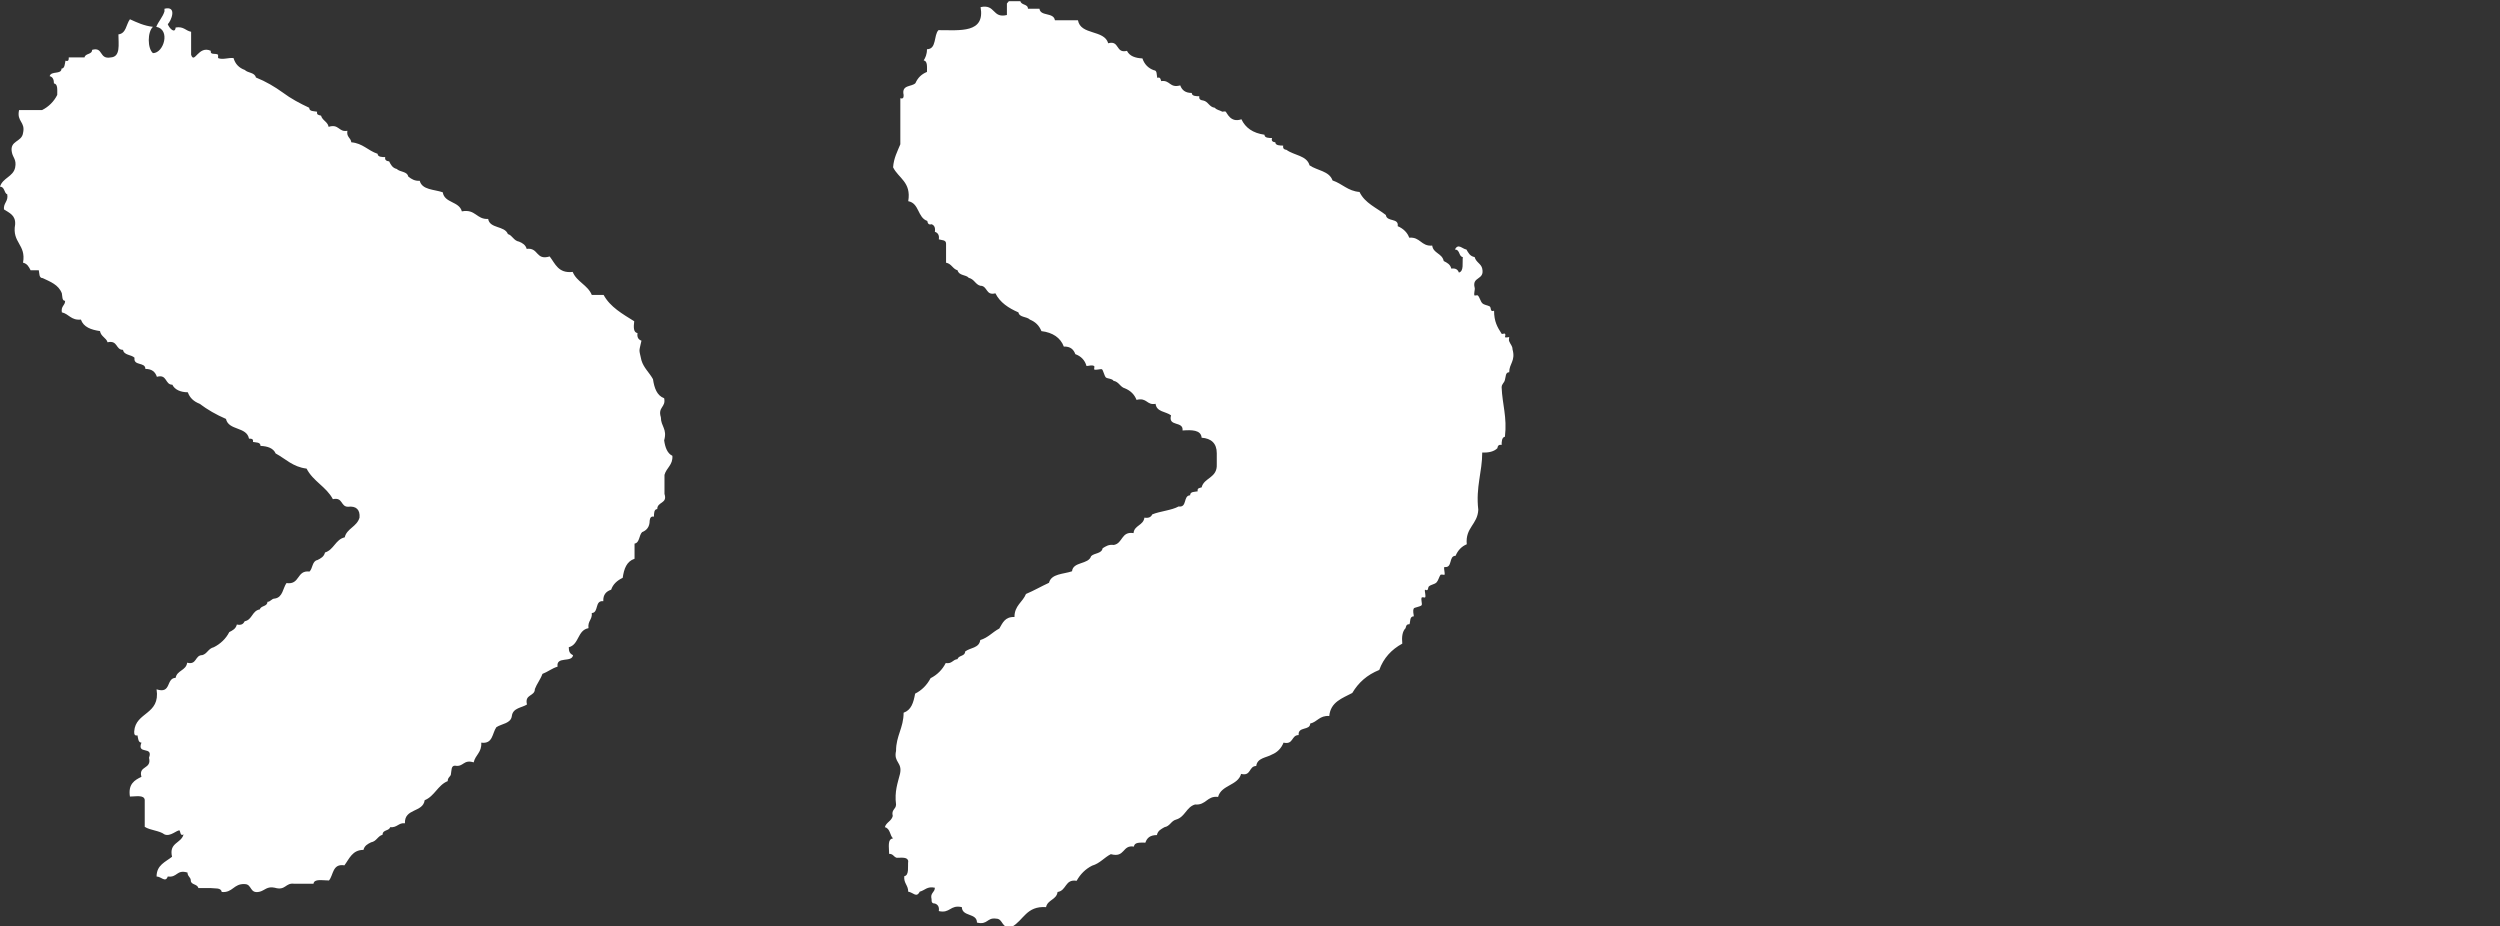 <svg xmlns="http://www.w3.org/2000/svg" viewBox="0 0 1013.085 375.448"><rect x="0" y="0" width="1013.085" height="375.448" fill="#333333" stroke="none"/><defs><clipPath id="a"><path d="M0 281.6h759.8V0H0v281.6z"/></clipPath></defs><g clip-path="url(#a)" transform="matrix(1.333 0 0 -1.333 0 375.448)"><path d="M306.7 281.3h3.5c.3-1.3 2.3-.8 2.3-2.3h3.5c.3-2.4 4.3-1 4.7-3.5h7c.8-4.6 8-2.8 9.2-7 3.5 1 2.2-3.2 5.7-2.3.8-1.6 2.5-2.2 4.7-2.3.6-1.8 1.8-3 3.5-3.6 1 0 .8-1.4 1-2.3 1 .3 1-.4 1.2-1 2.8.4 2.5-2.2 5.8-1.3.5-1.4 1.5-2.3 3.5-2.3 0-1 1.4-1 2.3-1-.2-1 .5-1.2 1.2-1.3 1.5-.3 1.8-2 3.5-2.2.6-.7 1.4-.7 2.3-1.2.2 0 1 .2 1 0 .4-.2 1.4-3.5 4.8-2.3 1.2-2.6 3.5-4.2 7-4.7 0-1 1.4-1 2.3-1-.3-1 .3-1.2 1-1.3 0-1 1.5-1 2.4-1-.2-1 .4-1.2 1-1.3 2.3-1.7 6.2-1.7 7-4.7 2.3-1.6 6-1.7 7-4.6 3-1 4.6-3.2 8.2-3.5 1.6-3.4 5.2-4.8 8-7 .3-2.2 4-.8 3.6-3.4 1.7-.7 3-2 3.5-3.5 3.4.3 3.6-2.7 7-2.4.3-2.4 3-2.3 3.5-4.7 1-.5 2-1 2.3-2.3 1.3.2 2-.3 2.3-1.2 1.6.4 1 3 1.2 4.7-1.3.2-.8 2.3-2.4 2.3 1 2 2.2.2 3.5 0 .6-1 1-2 2.5-2.3.4-1.6 2-2 2.3-3.5.8-3.6-3.2-2.3-2.3-5.8.2-.5-.4-2 0-2.4 0 0 1 .2 1 0 .5-.5.8-1.8 1.3-2.3.6-.6 1.6-.6 2.3-1 .5-.4 0-1.8 1.3-1.3 0-3.3 1-5 2.3-7 0-.2 1 .2 1 0 .3-.2 0-1 0-1 .3-.3 1 0 1.3 0 0-.3-.2-1 0-1.3.4-1 1-1.4 1-2.4 1-3.6-1-4.3-1-7-1.2 0-1-1.4-1.3-2.3-.2-1-1-1.2-1-2.3.2-5.2 1.7-9 1-15-1-.2-1-1.6-1-2.5-1 .2-1.2-.4-1.3-1-1-1-2.6-1.4-4.6-1.3 0-6-2-10.4-1.2-17.4-.2-4.5-4-5.4-3.5-10.5-1.5-.6-2.7-1.8-3.4-3.5-2.2 0-.8-3.8-3.4-3.4-.3-.5.3-2 0-2.4-.2 0-1 .2-1.2 0-.4-.6-.7-1.8-1.2-2.3-.6-.6-1.6-.6-2.3-1.2-.4-.3 0-1.6-1.2-1-.2-.5.4-2 0-2.4 0 0-1 .2-1 0-.3-.6.2-1.7 0-2.3-.4-.5-2.3-.7-2.4-1-.4-.8 0-1.8 0-2.4-1.3 0-1-1.5-1.3-2.4-1 0-1-.5-1.2-1.2-1-1-1.2-2.7-1-4.7-3.3-1.8-5.7-4.4-7-8-3.7-1.5-6.3-3.8-8.2-7-3-1.6-6.6-2.7-7-7-3 .2-3.6-1.8-5.8-2.3 0-2.2-3.8-.8-3.5-3.5-2.3 0-1.5-3-4.6-2.3-.7-1.8-2-3-3.5-3.6-1.7-1-4.5-1-4.8-3.5-2.3 0-1.5-3.2-4.6-2.4-1-3.6-6-3.3-7-7-3.4.4-3.6-2.6-7-2.3-2.7-.8-3-3.8-5.8-4.6-1.5-.4-1.8-2-3.5-2.3-1-.6-2-1-2.3-2.4-2 0-3-.8-3.5-2.3-1.6 0-3.3.2-3.5-1.2-3.6.6-2.6-3.5-7-2.3-2-1-3.3-2.8-5.7-3.5-2-1-3.6-2.6-4.7-4.6-3.6.6-3-3-5.8-3.4-.3-2.4-3-2.3-3.5-4.6-6 .4-6.8-4-10.4-6-3.3-.7-2.5 2.5-4.8 2.5-2.8.4-2.5-2-5.8-1.2 0 3-4.5 1.7-4.6 4.7-3.6.8-3.5-2-7-1.2.2 1.3-.3 2-1.2 2.3-1 0-1 .6-1 1.3-.5 2 1 2 1 3.5-2.4.5-3-.8-4.6-1.2-1-2-2-.2-3.5 0 0 2-1.4 2.5-1.2 4.7 1.6.3 1 3 1.2 4.6-.2 1.3-2 1-3.5 1-1 .3-1 1.2-2.3 1.2 0 2-.6 4.5 1.2 4.7-1 .8-.8 3-2.5 3.4.4 1.5 2 1.8 2.4 3.4-.5 2 1 2 1 3.5-.5 4 .5 6.5 1.2 9.3.8 3.6-2 3.4-1.2 7 0 4.6 2.3 7 2.3 11.6 2.3.8 3 3 3.5 5.8 2 1 3.6 2.6 4.7 4.7 2 1 3.6 2.6 4.6 4.6 2-.3 2 1 3.6 1.2.3 1.2 2.3.8 2.3 2.3 1.5 1.2 4.3 1 4.6 3.5 2.4.7 3.7 2.4 5.8 3.5 1 1.7 1.7 3.6 4.6 3.5 0 3.5 2.5 4.5 3.5 7 2.4 1 4.6 2.3 7 3.4.7 2.8 4.4 2.6 7 3.5.3 3 5 2 5.8 4.6 1 1 3.2.7 3.5 2.4 1 .6 1.8 1.2 3.4 1 2.8.5 2.2 4.2 6 3.6.2 2.4 3 2.3 3.3 4.7 1.4-.2 2 .2 2.4 1 2.5 1 5.8 1.2 8 2.4 2.7-.4 1.3 3.3 3.5 3.4 0 1.2 1.4 1 2.3 1.2-.2 1 .5 1 1.2 1.2.7 3 4.8 2.8 4.6 7v3.4c0 3-1.7 4.5-4.6 4.7-.2 2.4-3 2.4-5.8 2.2.3 3-4.5 1-3.5 4.6-1.6 1.2-4.4 1-4.7 3.5-2.8-.5-2.5 2-5.8 1.2-.6 1.6-1.8 2.8-3.5 3.5-1.5.4-1.8 2-3.5 2.3-.4.7-1.7.6-2.3 1-.5.5-.8 2.2-1.2 2.5-.5.2-2-.4-2.4 0 0 0 .2 1 0 1-.7.4-1.6 0-2.3 0-.5 1.8-1.7 3-3.4 3.6-.5 1.4-1.5 2.4-3.5 2.3-1 2.7-3.4 4.3-6.8 4.7-.7 1.7-1.8 2.8-3.5 3.5-1 1-3.2.6-3.5 2.2-3 1.3-5.6 3-7 5.8-3-.8-2.3 2.3-4.6 2.3-1.5.4-1.8 2-3.5 2.4-.8 1-3 .6-3.4 2.3-1.5.4-1.8 2-3.5 2.3v5.8c0 1.2-1.3 1-2.2 1.3.2 1.3-.3 2-1.2 2.3.2 1.3-.2 2-1 2.3-1-.3-1.2.4-1.3 1-3 1-2.4 5.4-5.8 6 1 5.8-3 7-4.6 10.3.2 2.8 1.3 4.8 2.2 7v14c1-.3 1 .4 1 1-.7 3.2 2.5 2.4 3.6 3.6.7 1.6 1.8 2.7 3.5 3.4 0 1.6.2 3.3-1 3.5.5.8 1 1.8 1 3.4 3 0 2 4.3 3.5 5.8 6.6 0 14.2-1 12.8 7 4.6 1 3.5-3.5 8-2.4v3.5zM50 279c4 1 2-3.8 1-4.7.5-1.3 2.2-3 2.4-1 2.5.4 3-1 4.7-1.3v-7c1-3 2.2 3 6 1.2-.3-1.4 1.6-.6 2.2-1.2v-1c1.4-.6 3.2.2 4.7 0 .5-1.8 1.7-3 3.4-3.6 1-1 3-.7 3.4-2.3 3-1.2 5.7-2.8 8.2-4.6 2.4-1.8 5.2-3.3 8-4.6 0-1.2 1.5-1 2.4-1.2-.2-1 .5-1 1.2-1.2.4-1.5 2-1.8 2.3-3.4 3.2 1 3-1.7 5.7-1.2-.3-2 1-2 1.2-3.5 3.5-.3 5-2.5 8-3.5 0-1 1.4-1 2.3-1-.2-1 .5-1.2 1.2-1.3.5-1 1-2 2.3-2.3 1-1 3.2-.7 3.5-2.3 1-.8 2-1.4 3.5-1.3.7-2.8 4.4-2.6 7-3.5.5-3.3 5-2.7 5.8-5.8 4.2.8 4.4-2.5 8-2.3.5-3 5-2 6-4.6 1.4-.4 1.7-2 3.4-2.3 1-.4 2-1 2.3-2.2 3.7.5 2.7-3.6 7-2.3 1.7-2.2 2.6-5.2 7-4.7 1.2-3 4.6-4 5.8-7h3.6c2-3.7 5.8-5.8 9.3-8-.2-1.7-.3-3.4 1-3.6-.2-1.3.3-2 1.2-2.3-.8-3.7-.8-2.3 0-6 .7-2.3 2.4-3.7 3.5-5.7.4-2.7 1.2-5 3.4-5.8.6-2.8-2-2.6-1-5.8 0-2.8 2-3.5 1-7 .3-2.2 1-4 2.5-4.7.2-2.8-1.8-3.6-2.4-5.8v-5.8c1-3-2.2-2.3-2.2-4.6-1 0-1-1.4-1-2.3-1 .2-1.2-.5-1.3-1.2 0-2-1-3-2.3-3.5-1-1-.7-3.2-2.3-3.5v-4.6c-2.4-.8-3.2-3-3.6-5.8-1.7-.8-3-2-3.5-3.6-1.5-.5-2.5-1.5-2.4-3.5-2.7.3-1.3-3.5-3.5-3.6.2-2-1.3-2.4-1-4.6-3.4-.6-2.8-5-6-5.8 0-1.4.4-2 1.3-2.4-.3-2.4-5.2-.2-4.7-3.5-1.7-.5-3-1.6-4.6-2.2-.6-1.7-1.7-3-2.3-4.6 0-2.3-3.2-1.5-2.4-4.7-1.5-1-4.3-1-4.6-3.5-.3-2.3-3-2.3-4.7-3.4-1.3-1.8-1-5.2-4.6-4.7.2-3-1.8-3.7-2.3-6-3.2 1-3-1.5-5.7-1-1.2 0-1-1.5-1.2-2.4 0-1-1-1-1-2.3-3-1.2-4-4.6-7-5.8-.5-3.8-6.2-2.4-6-7-2 .2-2.3-1.4-4.5-1.2-.3-1.2-2.3-.7-2.3-2.3-1.5-.4-1.8-2-3.5-2.3-1-.5-2-1-2.3-2.3-3.4 0-4.3-2.7-5.8-4.7-3.7.6-3.3-3-4.7-4.6-2 0-4.5.6-4.7-1h-5.8c-2.8.4-2.6-2.2-6-1.2-2.3.5-3-.8-4.5-1.2-3.2-.8-2.3 2.3-4.6 2.3-3.4.2-3.6-2.7-7-2.4-.2 1.4-2 1-3.5 1.2h-3.6C60 13 58 12.6 58 14c0 1-1 1.2-1 2.4-3.4 1-3-1.6-6-1.2-.7-2-2 0-3.4 0 0 3.5 2.7 4.4 4.7 6-1 4.4 2.8 4 3.5 6.8-1-.7-1 1-1.2 1.2-.8.2-2.8-2-4.6-1.2-1.6 1.2-4.3 1.2-6 2.3v8.2c-.2 1.6-2.8 1-4.5 1-.6 3.8 1.4 5 3.5 6-1 3.5 3.2 2.2 2.3 5.8 1.4 3.7-3.8.8-2.3 4.6-1 0-1 1.3-1.2 2.2-1-.2-1 .5-1 1.2.4 6 8 5 6.8 12.8 4.6-1.5 2.8 3.4 5.8 3.5.4 2.3 3.2 2.2 3.5 4.6 3-.8 2.3 2.3 4.6 2.3 1.5.4 1.8 2 3.5 2.4 2 1 3.7 2.6 4.7 4.6 1 .5 2 1 2.3 2.3 1.4-.3 2 .2 2.4 1 2.3.4 2.2 3.2 4.6 3.6.3 1.2 2.3.8 2.3 2.3 1 0 1.2 1 2.3 1 2.4.4 2.4 3.2 3.5 4.7 4.2-.6 3 4 7 3.5 1 1 .8 3.2 2.4 3.5 1 .5 2 1 2.3 2.3 2.7.8 3.2 4 6 4.6.6 2.7 3.7 3.2 4.5 6 .2 2.4-1 3.6-3.5 3.3-2.3 0-1.5 3-4.6 2.3-2 3.8-6 5.4-8 9.3-4.2.5-6.4 3-9.4 4.6-.7 1.6-2.4 2.2-4.6 2.3 0 1.2-1.4 1-2.3 1.2.2 1-.5 1-1.2 1-.7 3.7-6.2 2.4-7 6-3 1.3-5.6 2.8-8 4.6-1.8.7-3 1.8-3.6 3.5-2.2 0-4 .8-4.7 2.3-2.3 0-1.5 3.3-4.7 2.4-.5 1.5-1.5 2.4-3.5 2.4 0 2.2-3.7.8-3.3 3.4-1 1-3.2.7-3.5 2.4-2.3 0-1.5 3-4.7 2.3-.4 1.4-2 1.7-2.3 3.4-2.7.4-5 1.2-5.8 3.5-3-.3-3.6 1.7-5.8 2.2-.3 2 1 2 1 3.5-1 0-.8 1.4-1 2.3-1 2.6-3.5 3.5-5.8 4.6-1.2 0-1 1.5-1.2 2.4H9.3c-.5 1-1 2-2.3 2.3 1 5.6-3.4 6-2.4 11.6.2 2.8-1.7 3.5-3.4 4.6-.2 2 1.4 2.4 1 4.6-1 .3-.7 2.3-2.2 2.3.8 2.7 4 3 4.6 5.8.5 2.5-.7 3-1 4.7-.7 3.6 3 3 3.4 5.8.8 3.5-2 3.4-1.2 7h7c2 1 3.6 2.6 4.6 4.6 0 1.7.2 3.3-1 3.5 0 1.2-.4 2-1.3 2.2.4 1.7 3.6.4 3.6 2.3 1 0 1 1.5 1.2 2.4 1-.3 1 .3 1 1h4.8c.2 1.3 2.3.8 2.3 2.3 3.5 1 2-3 5.7-2.3 3 .2 2.3 4 2.3 7 2.4.3 2.3 3 3.5 4.6 2.2-1 4.3-2 7-2.3-1.7-1.5-1.7-6.6 0-8 3.3 0 5.4 7.2 1 8 .7 1.7 2 3 2.5 4.7" fill="#fff" fill-rule="evenodd"/></g></svg>